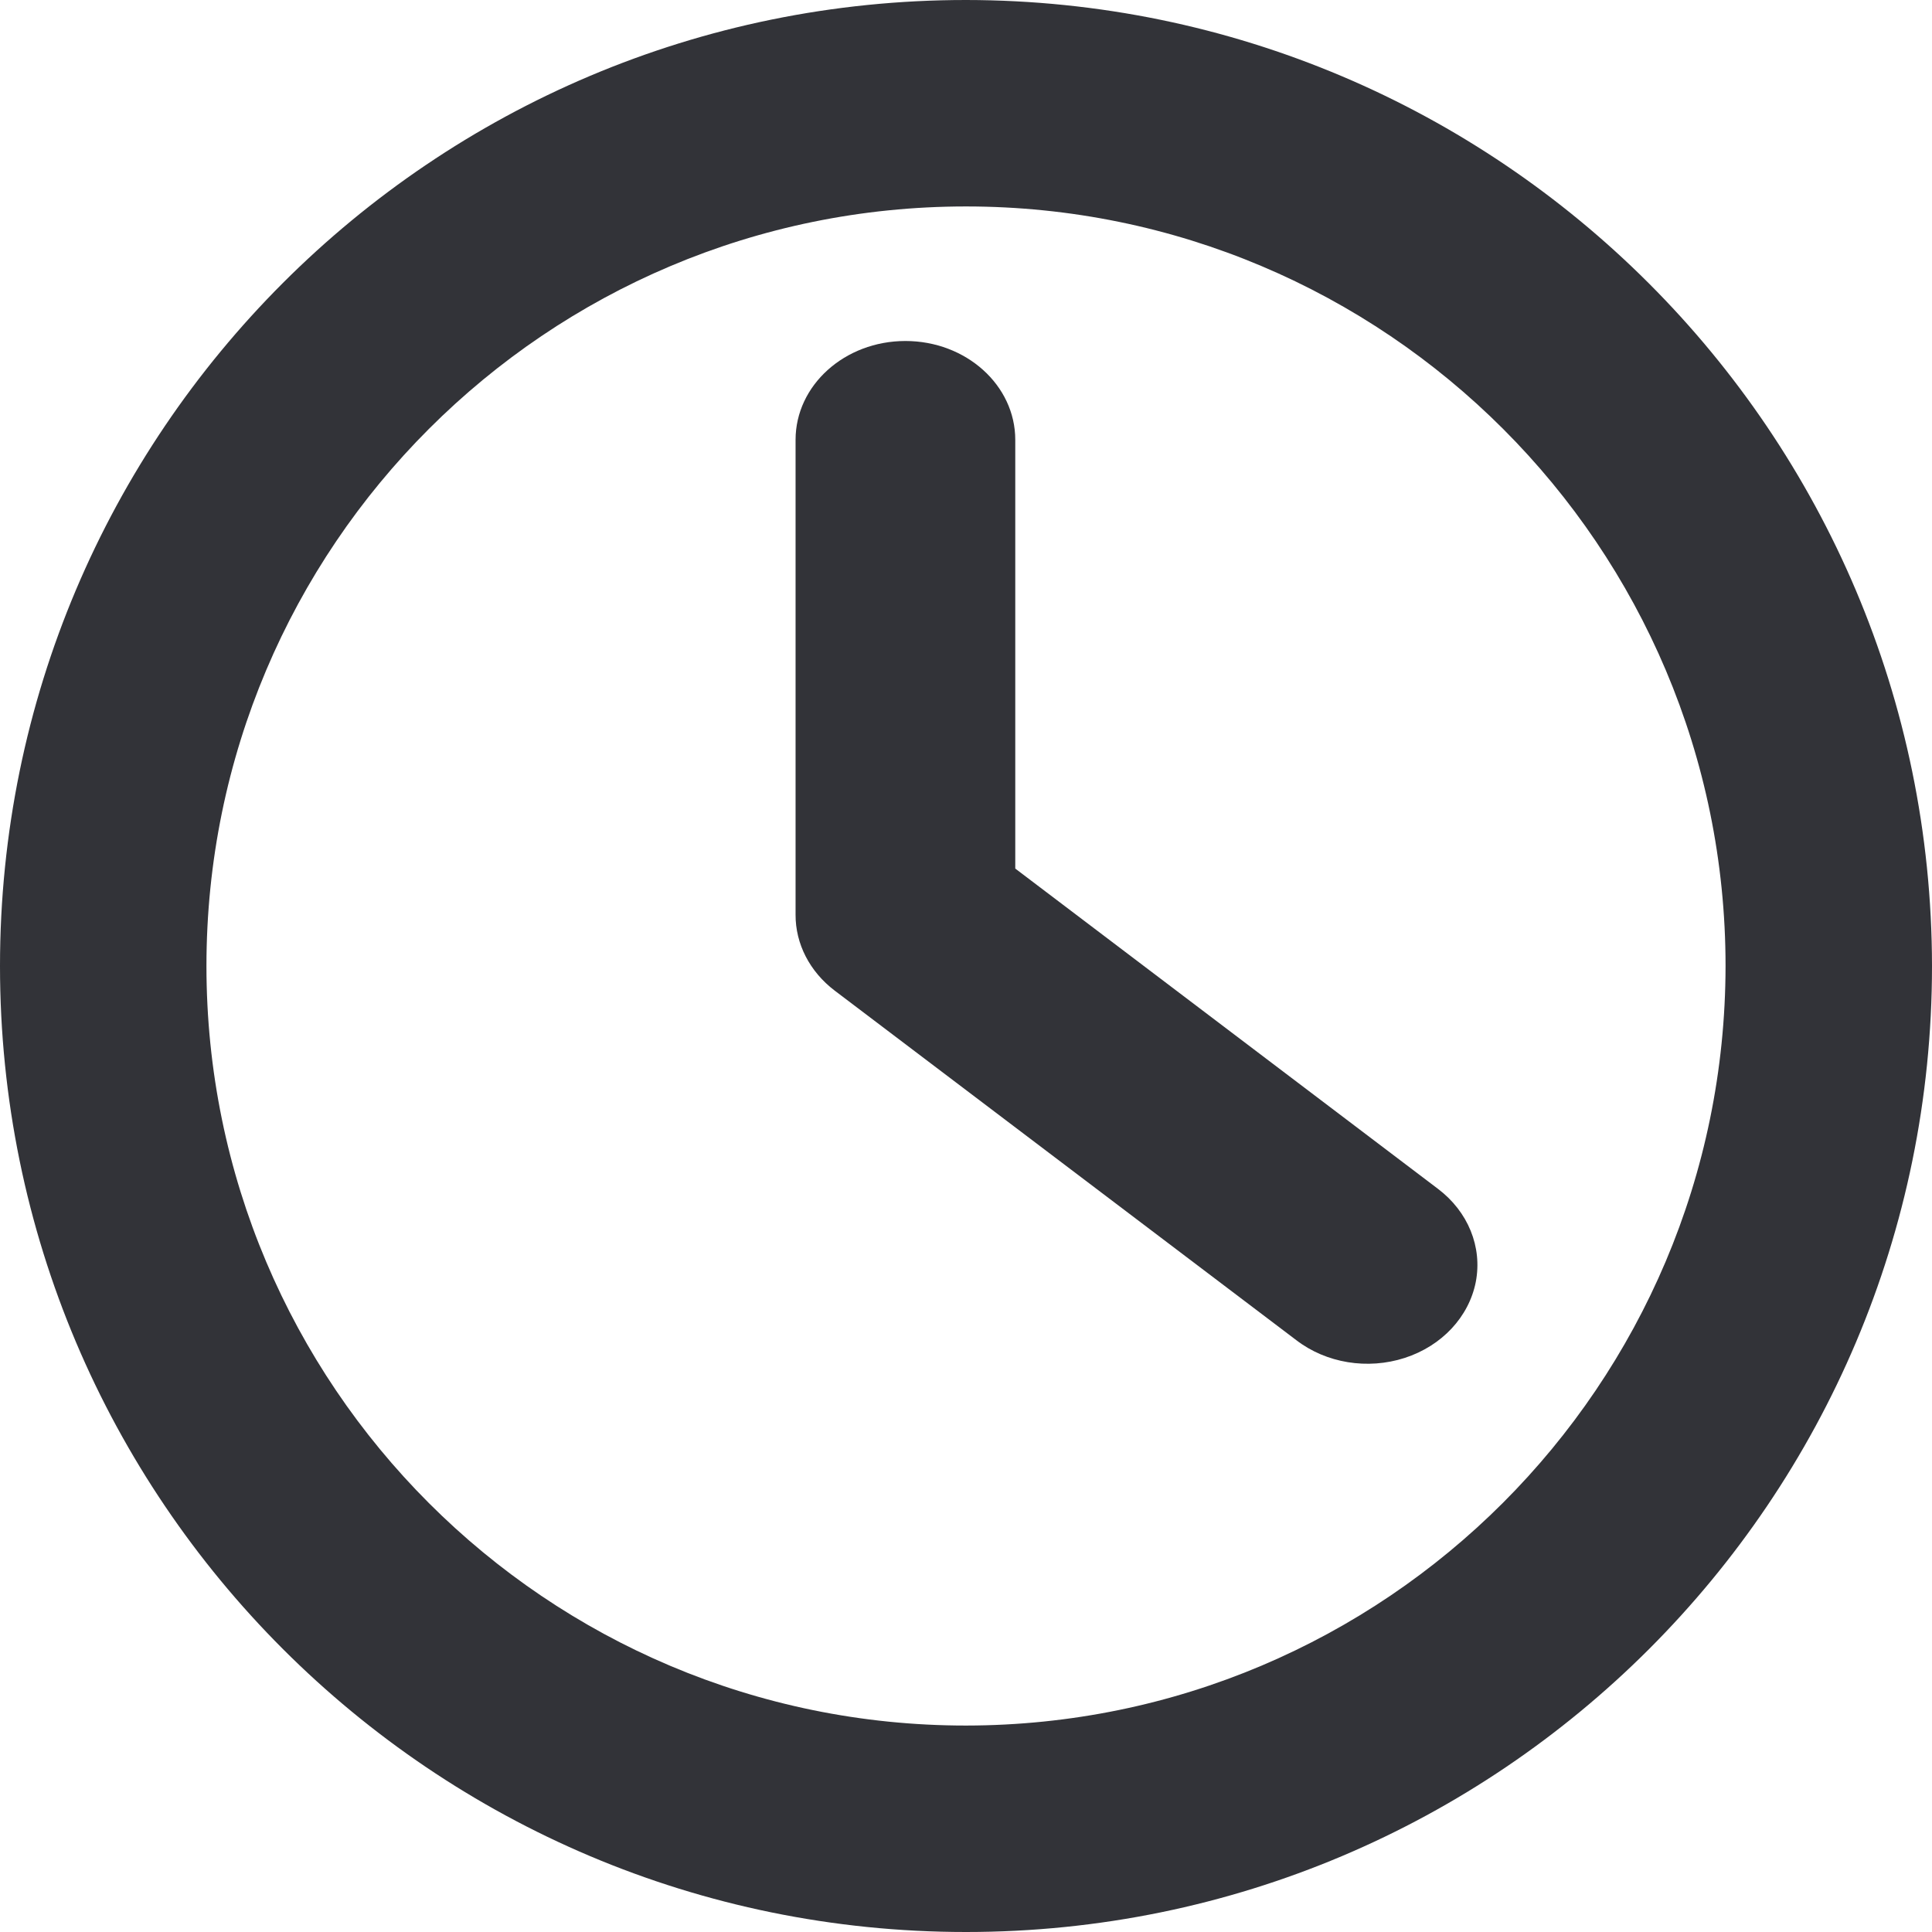 <?xml version="1.0" encoding="UTF-8"?>
<svg width="14px" height="14px" viewBox="0 0 14 14" version="1.1" xmlns="http://www.w3.org/2000/svg" xmlns:xlink="http://www.w3.org/1999/xlink">
    <!-- Generator: Sketch 48.1 (47250) - http://www.bohemiancoding.com/sketch -->
    <title>noun_1272159_cc</title>
    <desc>Created with Sketch.</desc>
    <defs></defs>
    <g id="users-index-(desktop)" stroke="none" stroke-width="1" fill="none" fill-rule="evenodd" transform="translate(-1351, -289)">
        <g id="noun_1272159_cc" transform="translate(1351, 289)" fill="#323338" fill-rule="nonzero">
            <path d="M7,6.64235998e-17 C3.134,4.64965198e-16 5.31388798e-16,3.134 0,7 C-4.64965198e-16,10.866 3.134,14 7,14 C10.866,14 14,10.866 14,7 C13.996,3.136 10.864,0.004 7,6.64235998e-17 Z M7,12.504 C3.96,12.504 1.496,10.04 1.496,7 C1.496,3.96 3.96,1.496 7,1.496 C10.04,1.496 12.504,3.96 12.504,7 C12.501,10.039 10.039,12.501 7,12.504 Z" id="Shape"></path>
            <path d="M7.357,6.294 L7.357,3.187 C7.357,2.792 7.001,2.471 6.561,2.471 C6.121,2.471 5.765,2.792 5.765,3.187 L5.765,6.628 C5.764,6.84 5.868,7.041 6.048,7.178 L9.393,9.711 C9.61,9.878 9.91,9.927 10.179,9.84 C10.448,9.753 10.644,9.543 10.694,9.29 C10.743,9.036 10.638,8.779 10.419,8.614 L7.357,6.294 Z" id="Shape"></path>
        </g>
    </g>
</svg>